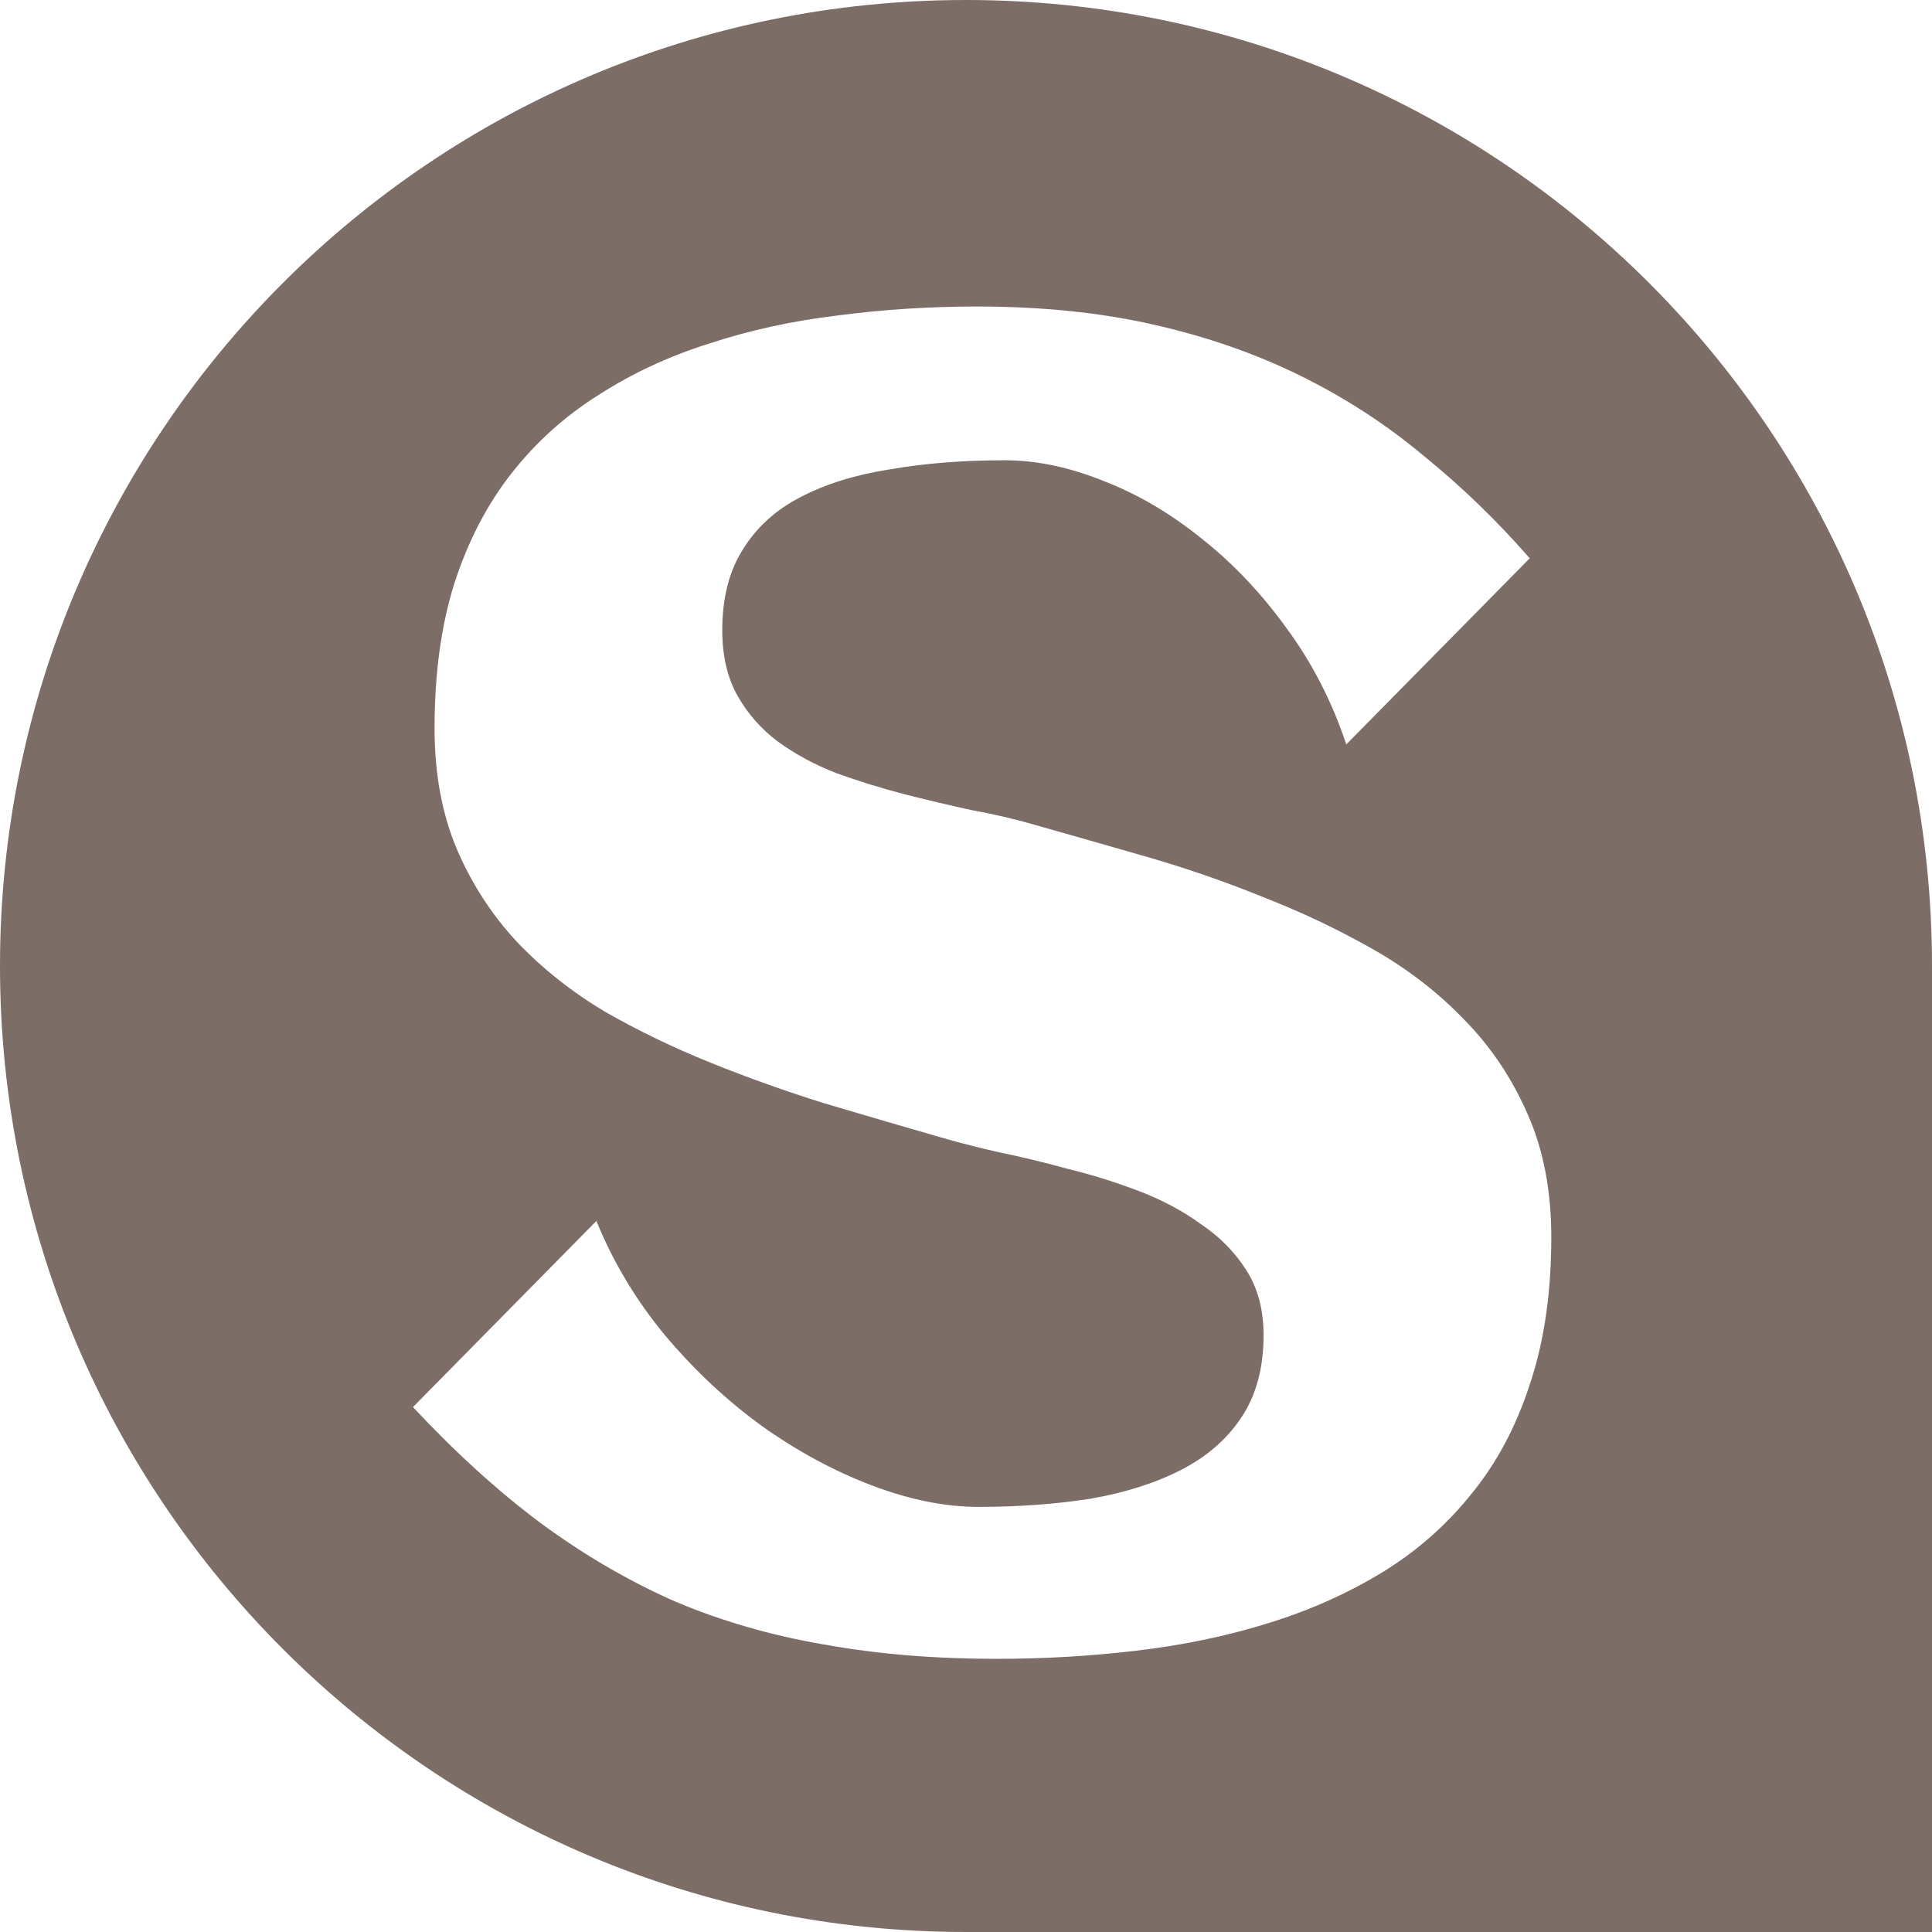 <svg width="1259" height="1259" viewBox="0 0 1259 1259" fill="none" xmlns="http://www.w3.org/2000/svg">
<path d="M629.5 0C977.163 0 1259 281.837 1259 629.5V1259H629.5C281.837 1259 0 977.163 0 629.5C0 281.837 281.837 0 629.5 0ZM636.5 199.742C605.641 199.742 575.367 201.695 545.68 205.602C516.383 209.117 488.648 215.172 462.477 223.766C436.305 231.969 412.281 243.102 390.406 257.164C368.531 270.836 349.586 287.828 333.57 308.141C317.555 328.453 305.055 352.477 296.07 380.211C287.477 407.555 283.18 439 283.18 474.547C283.18 504.234 288.062 530.602 297.828 553.648C307.594 576.305 320.68 596.422 337.086 614C353.492 631.188 372.438 646.227 393.922 659.117C415.797 671.617 438.844 682.75 463.062 692.516C487.281 702.281 511.891 711.07 536.891 718.883C561.891 726.305 585.914 733.336 608.961 739.977C620.68 743.492 634.156 747.008 649.391 750.523C664.625 753.648 680.055 757.359 695.68 761.656C711.695 765.562 727.32 770.445 742.555 776.305C757.789 782.164 771.266 789.391 782.984 797.984C795.094 806.188 804.859 816.148 812.281 827.867C819.703 839.586 823.414 853.648 823.414 870.055C823.414 891.539 818.531 909.508 808.766 923.961C799.391 938.023 786.305 949.352 769.508 957.945C752.711 966.539 732.984 972.789 710.328 976.695C687.672 980.211 663.453 981.969 637.672 981.969C615.797 981.969 592.555 977.281 567.945 967.906C543.336 958.531 519.508 945.641 496.461 929.234C473.805 912.828 452.906 893.297 433.766 870.641C414.625 847.594 399.586 822.594 388.648 795.641L269.117 916.93C296.852 946.617 324.586 971.812 352.32 992.516C380.445 1013.22 409.547 1030.21 439.625 1043.49C470.094 1056.38 502.516 1065.76 536.891 1071.62C571.266 1077.87 608.766 1080.99 649.391 1080.99C680.25 1080.99 710.523 1079.23 740.211 1075.72C770.289 1072.2 798.609 1066.34 825.172 1058.14C852.125 1049.94 876.93 1039 899.586 1025.33C922.242 1011.66 941.773 994.664 958.18 974.352C974.977 954.039 987.867 930.016 996.852 902.281C1006.23 874.547 1010.91 842.516 1010.91 806.188C1010.91 776.109 1005.84 749.547 995.68 726.5C985.523 703.062 971.852 682.555 954.664 664.977C937.477 647.008 917.555 631.578 894.898 618.688C872.242 605.797 848.414 594.469 823.414 584.703C798.414 574.547 773.023 565.758 747.242 558.336C721.461 550.914 696.852 543.883 673.414 537.242C661.305 533.727 647.828 530.602 632.984 527.867C618.531 524.742 603.688 521.227 588.453 517.32C573.609 513.414 559.156 508.922 545.094 503.844C531.031 498.375 518.336 491.539 507.008 483.336C496.07 475.133 487.281 465.172 480.641 453.453C474 441.734 470.68 427.477 470.68 410.68C470.68 389.586 475.172 372.008 484.156 357.945C493.141 343.492 505.641 332.164 521.656 323.961C538.062 315.367 557.594 309.312 580.25 305.797C602.906 301.891 627.711 299.938 654.664 299.938C675.367 299.938 696.852 304.43 719.117 313.414C741.383 322.008 762.672 334.508 782.984 350.914C803.297 366.93 821.656 386.266 838.062 408.922C854.859 431.578 867.945 456.969 877.32 485.094L996.852 363.805C975.367 339.195 952.32 316.93 927.711 297.008C903.492 276.695 876.734 259.313 847.438 244.859C818.141 230.406 786.109 219.273 751.344 211.461C716.969 203.648 678.688 199.742 636.5 199.742Z" fill="#7D6D67"/>
</svg>
